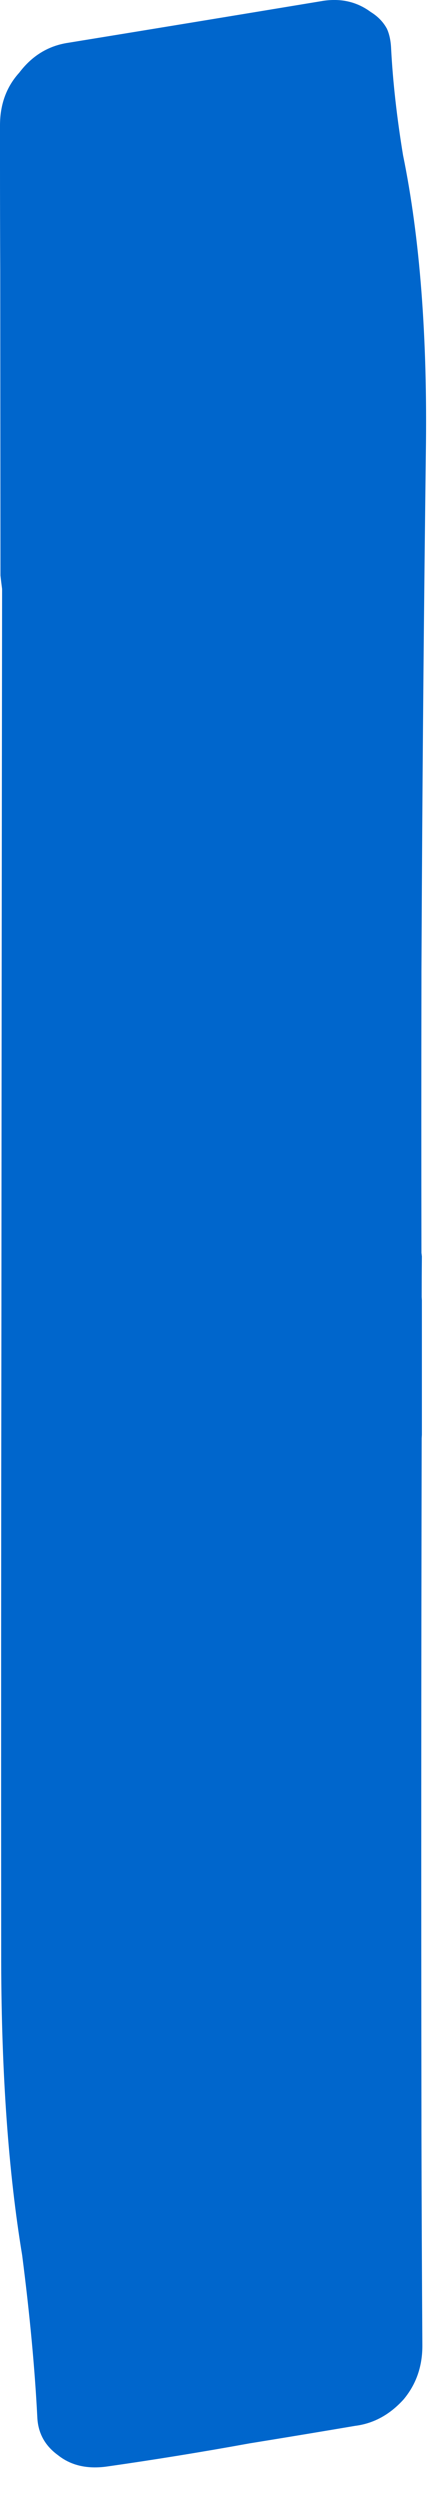 <?xml version="1.0"?>
<!DOCTYPE svg PUBLIC "-//W3C//DTD SVG 1.1//EN" "http://www.w3.org/Graphics/SVG/1.1/DTD/svg11.dtd">
<svg version='1.1' width='11px' height='63px' xmlns='http://www.w3.org/2000/svg' xmlns:xlink='http://www.w3.org/1999/xlink'>
	<g transform="translate(-84.085,-110.46)">
		<path d="M 84.085 113.621 Q 84.085 112.826 84.571 112.291 Q 85.056 111.65 85.806 111.538 Q 88.95 111.026 92.179 110.491 Q 92.897 110.362 93.438 110.762 Q 93.709 110.929 93.847 111.185 Q 93.941 111.391 93.953 111.691 Q 94.018 112.935 94.253 114.368 Q 94.894 117.497 94.829 121.874 Q 94.759 127.485 94.729 132.785 Q 94.724 133.865 94.718 134.938 Q 94.718 135.038 94.718 135.132 Q 94.712 138.606 94.718 142.032 L 94.729 142.121 Q 94.724 142.632 94.724 143.144 L 94.729 143.226 Q 94.729 144.924 94.729 146.615 L 94.724 146.703 Q 94.706 155.365 94.718 163.862 Q 94.718 164.018 94.718 164.174 Q 94.724 166.885 94.741 169.556 Q 94.747 170.35 94.268 170.924 Q 93.744 171.503 93.044 171.591 Q 91.688 171.821 90.382 172.032 Q 88.603 172.356 86.788 172.615 Q 86.038 172.721 85.547 172.329 Q 85.05 171.968 85.026 171.368 Q 84.932 169.529 84.644 167.291 Q 84.126 164.159 84.115 159.903 Q 84.109 152.179 84.121 143.35 Q 84.121 143.194 84.121 143.038 Q 84.126 134.297 84.138 125.303 Q 84.115 125.132 84.097 124.962 L 84.091 117.25 Q 84.085 115.915 84.085 114.574 Q 84.085 114.1 84.085 113.632 L 84.085 113.621" fill="#0066CC"/>
	</g>
</svg>
